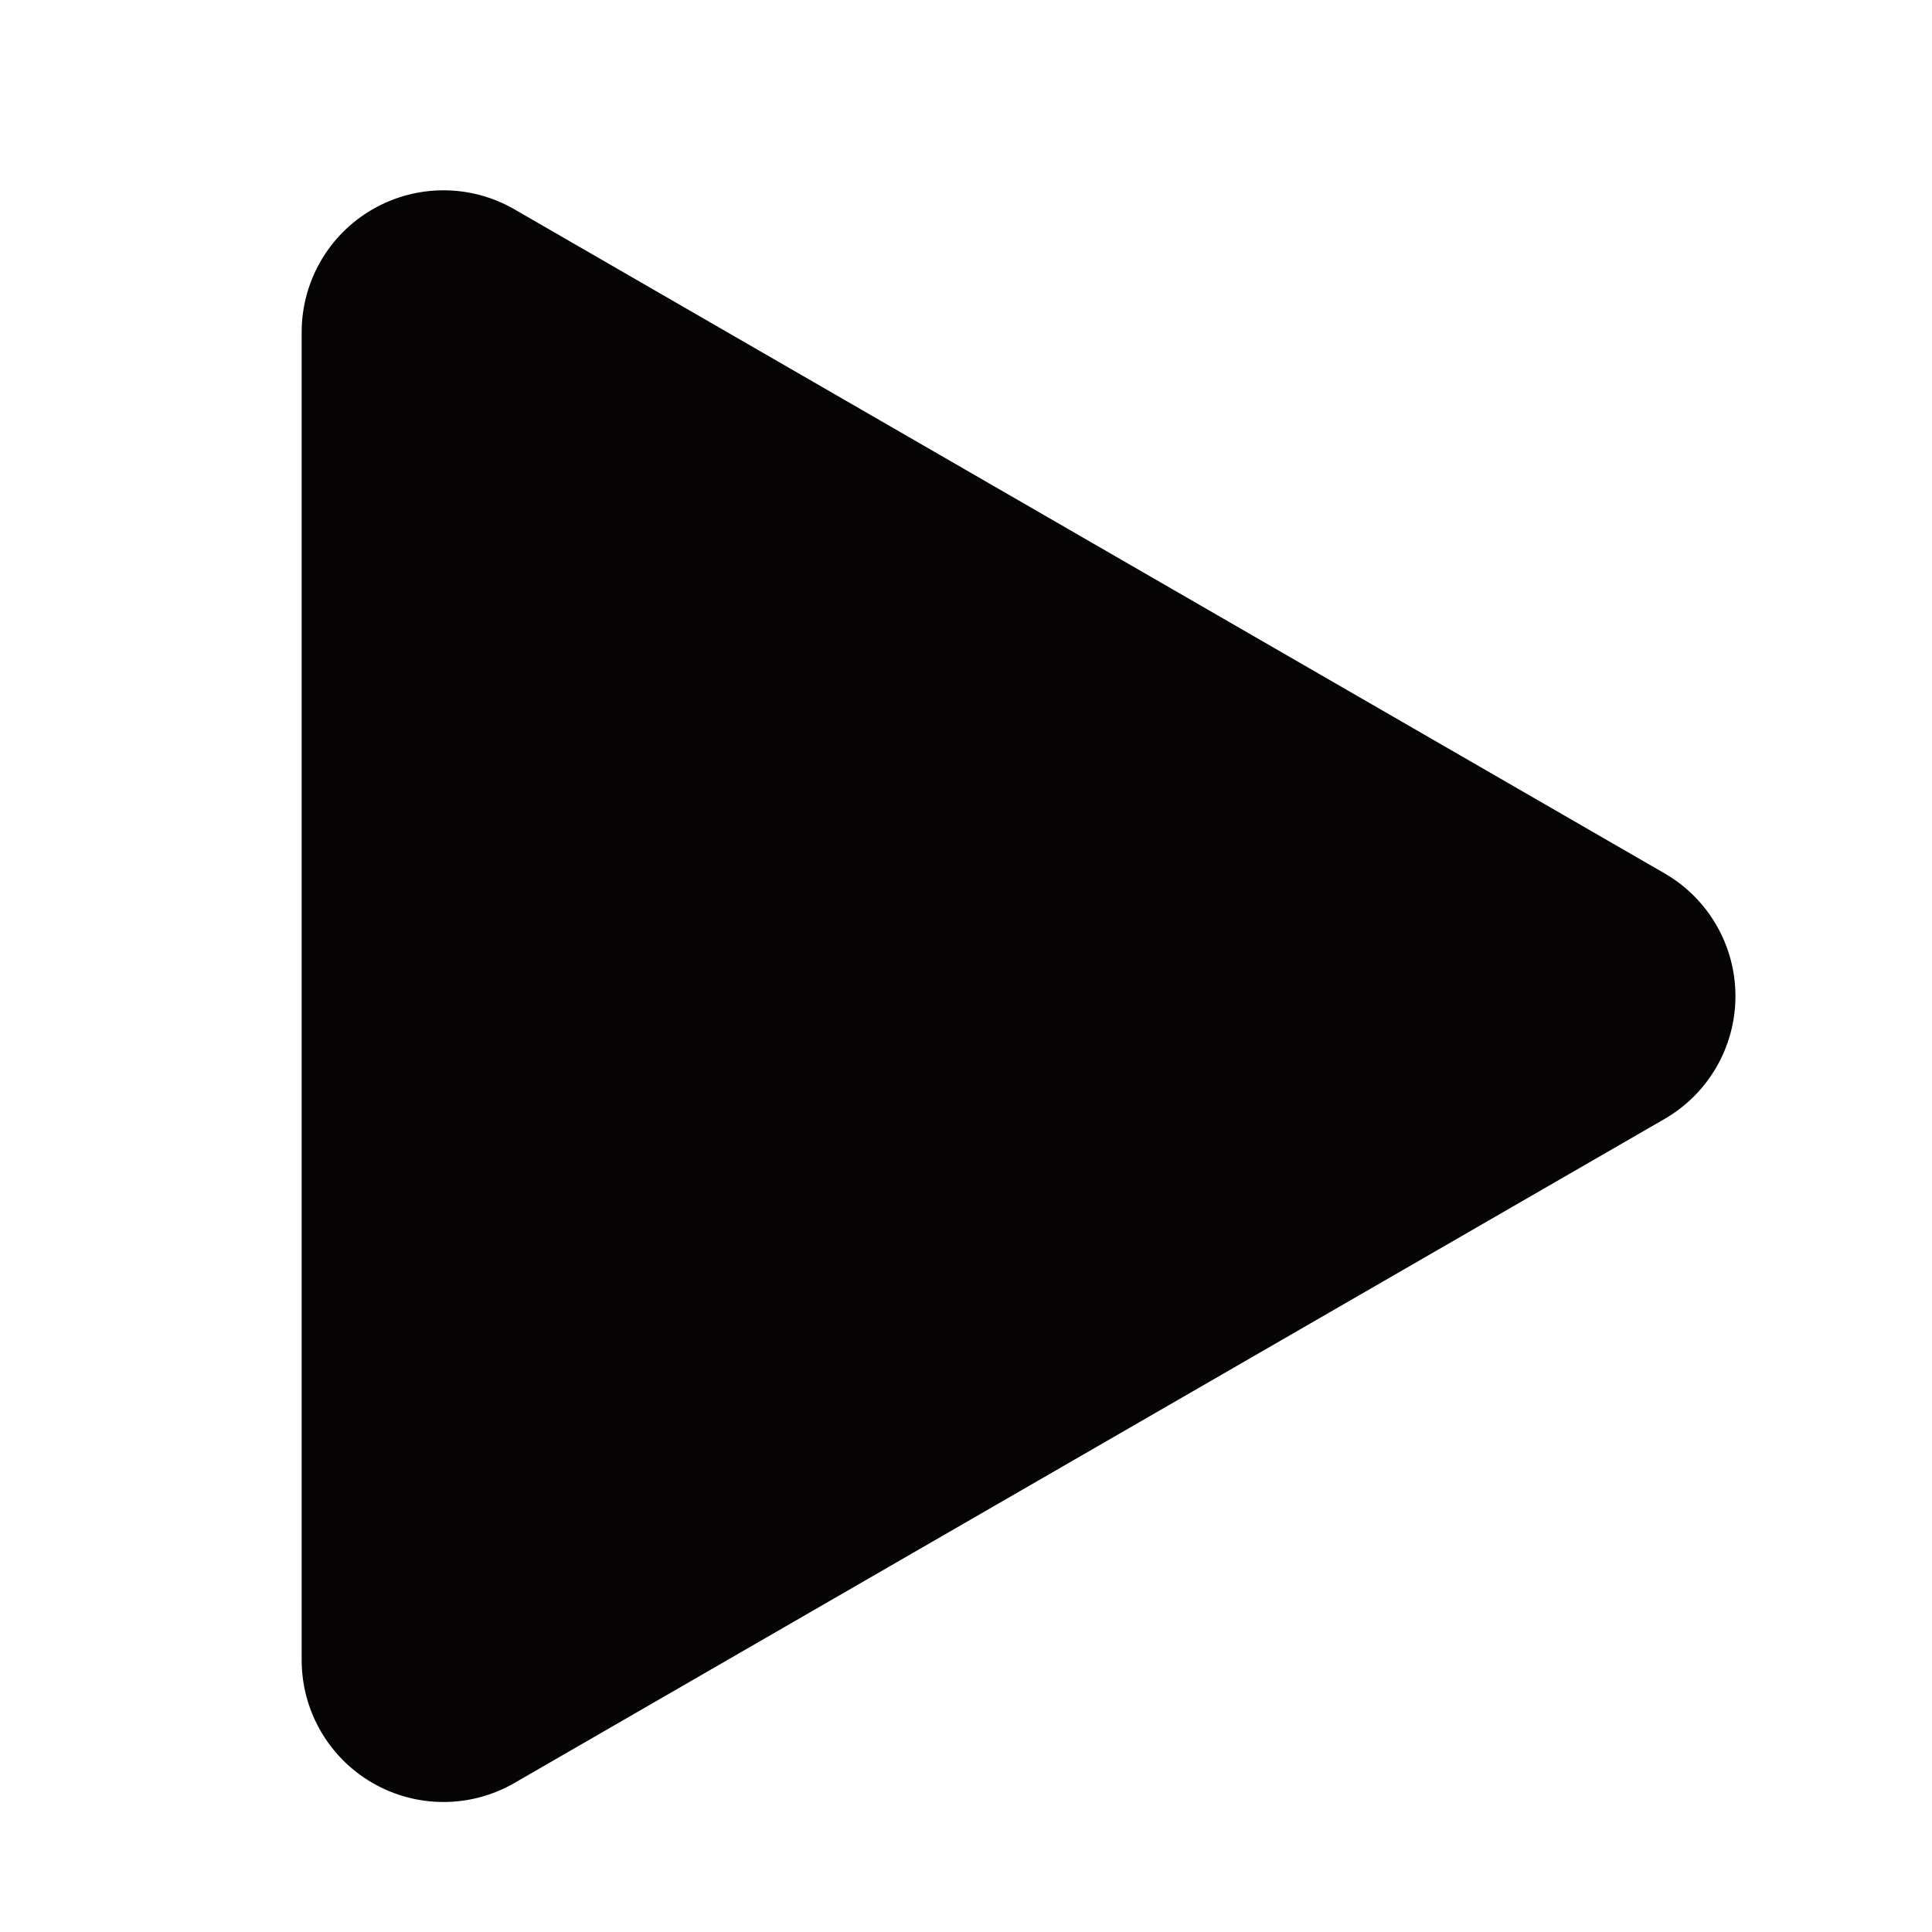 <svg width="128" height="128" xmlns="http://www.w3.org/2000/svg">

 <g>
  <title>background</title>
  <rect fill="none" id="canvas_background" height="130" width="130" y="-1" x="-1"/>
 </g>
 <g>
  <title>Layer 1</title>
  <g id="svg_1">
   <path id="svg_2" d="m24.685,118.128c1.453,0.839 3.076,1.259 4.698,1.259c1.622,0 3.244,-0.42 4.698,-1.259l76.199,-43.994c2.907,-1.678 4.698,-4.78 4.698,-8.137c0,-3.356 -1.791,-6.458 -4.698,-8.136l-76.2,-43.994c-1.454,-0.839 -3.075,-1.259 -4.698,-1.259c-1.622,0 -3.244,0.42 -4.698,1.259c-2.907,1.678 -4.698,4.78 -4.698,8.136l0,87.988c0.002,3.357 1.793,6.459 4.699,8.137z" fill="#070405"/>
  </g>
 </g>
</svg>